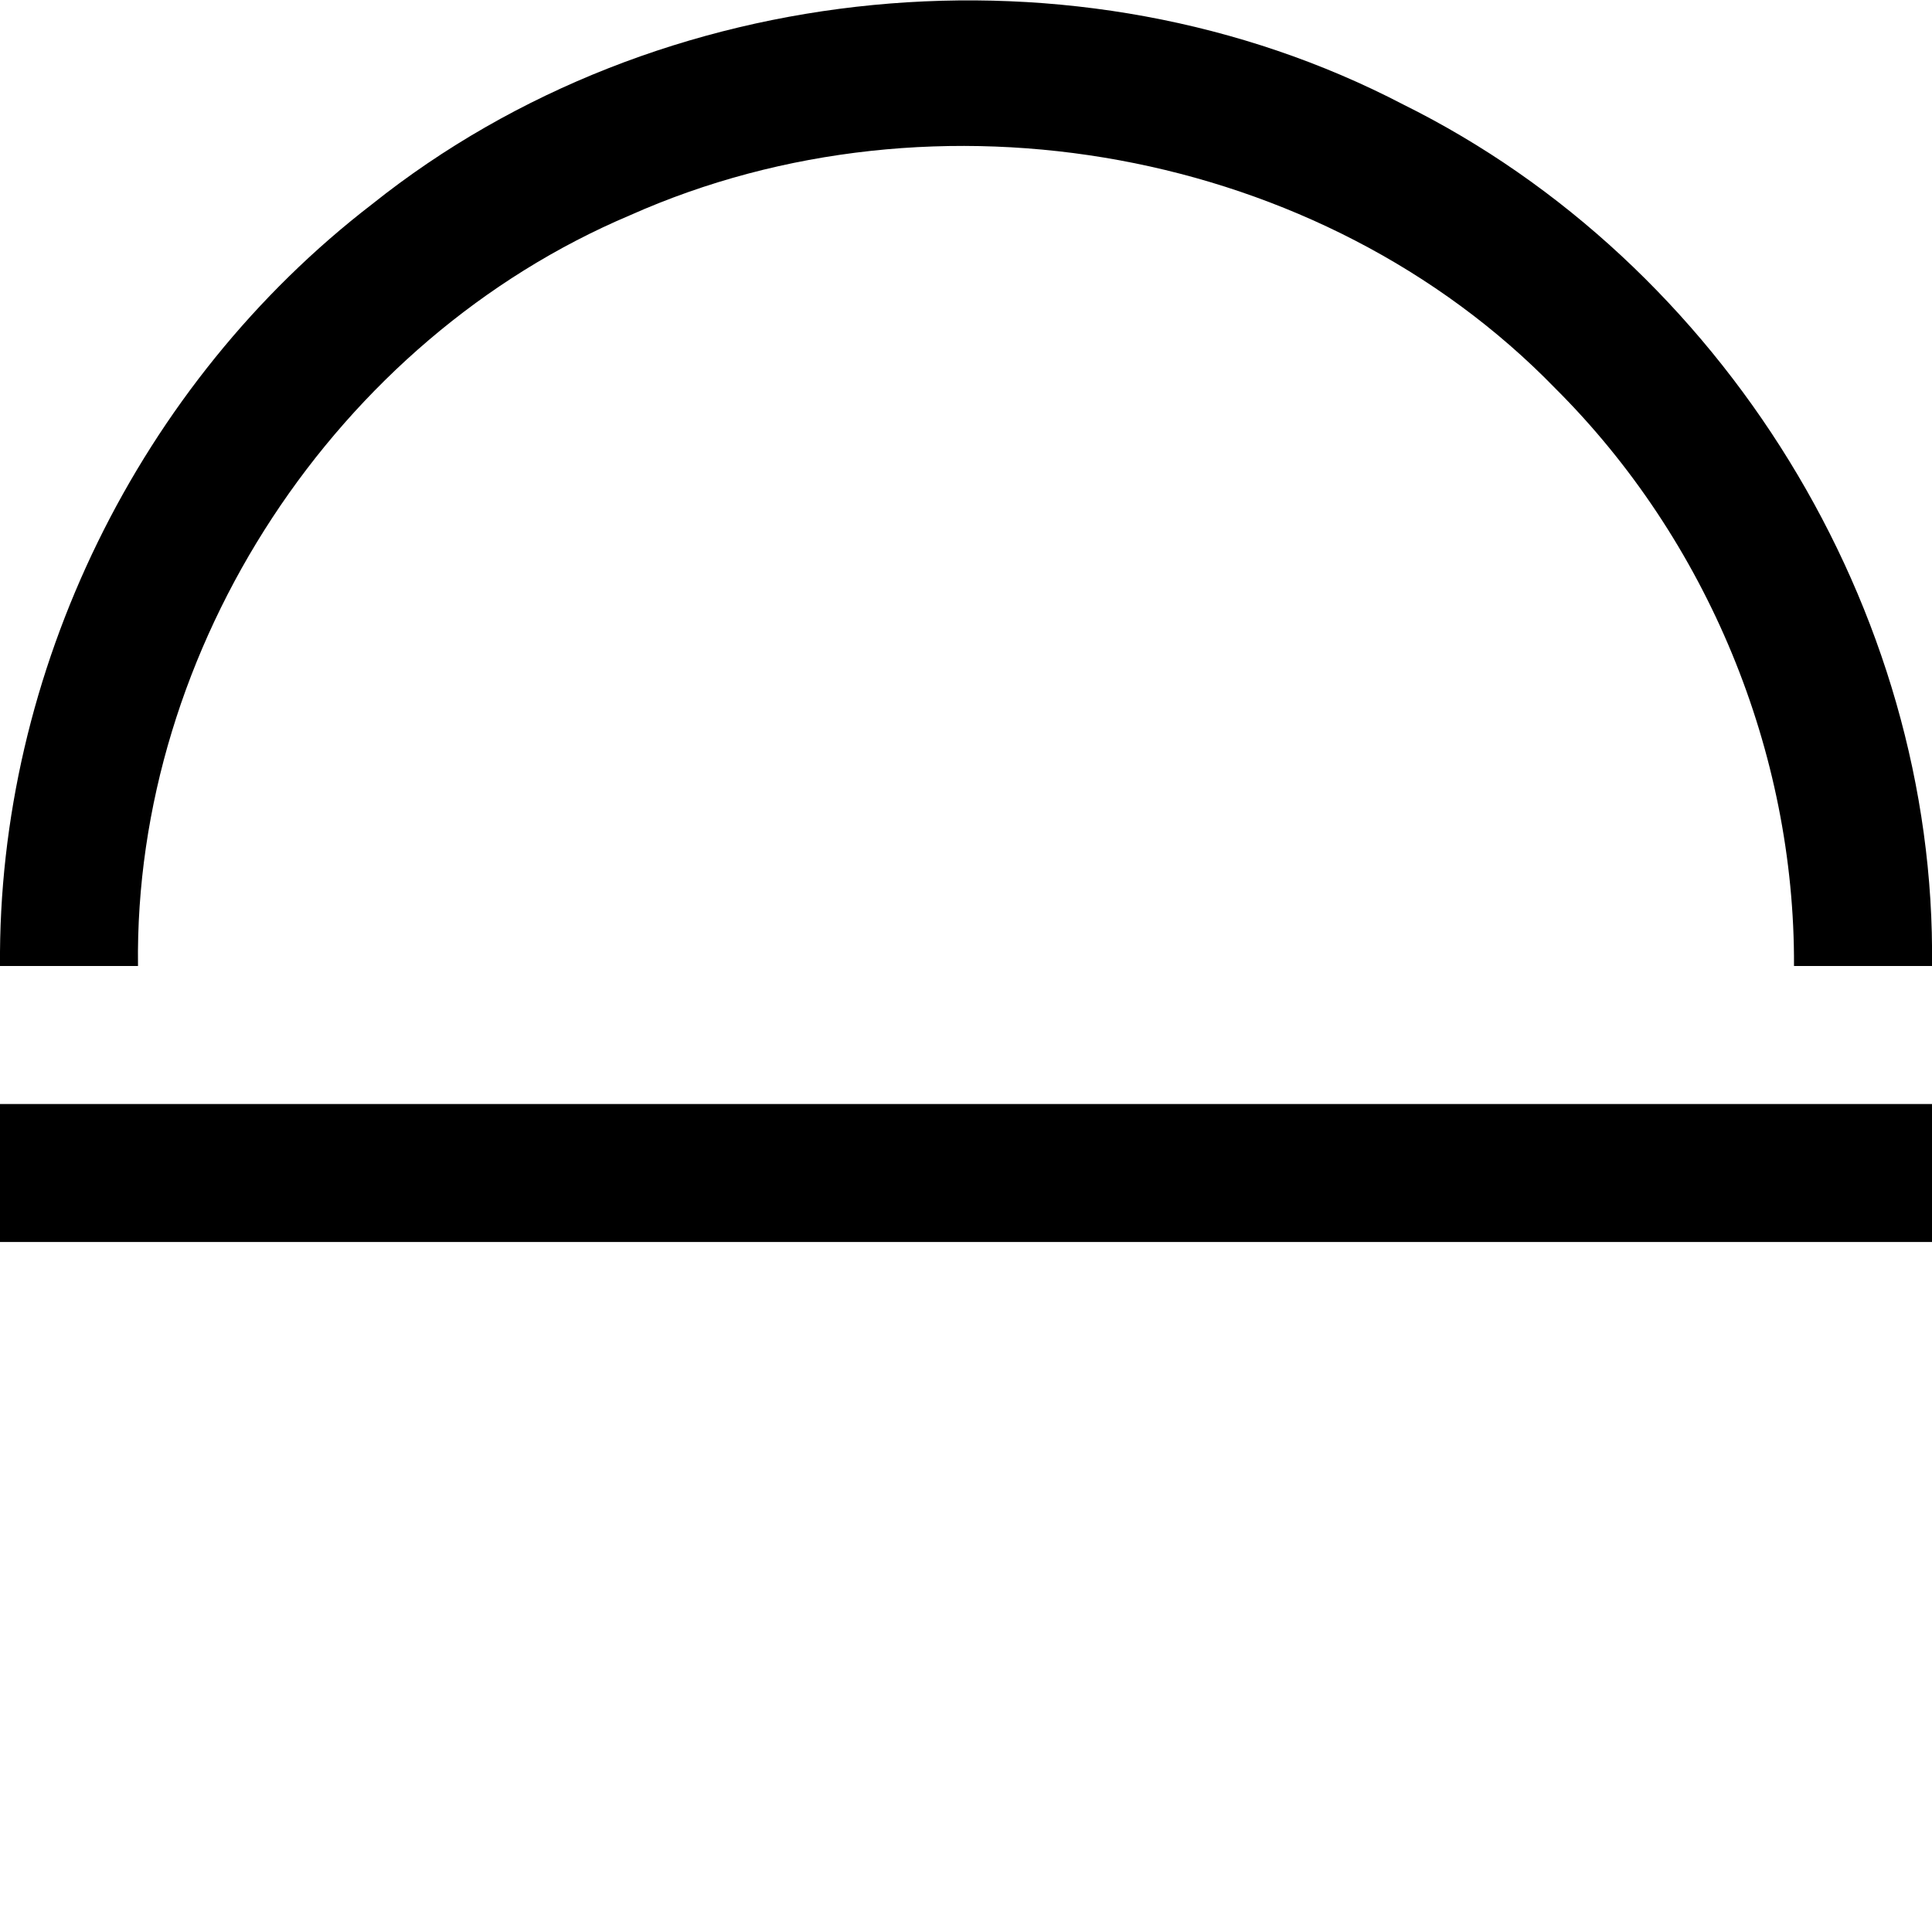<?xml version="1.0" encoding="UTF-8" standalone="no"?>
<svg
   xmlns:dc="http://purl.org/dc/elements/1.1/"
   xmlns:cc="http://creativecommons.org/ns#"
   xmlns:rdf="http://www.w3.org/1999/02/22-rdf-syntax-ns#"
   xmlns:svg="http://www.w3.org/2000/svg"
   xmlns="http://www.w3.org/2000/svg"
   version="1.1"
   width="100%"
   height="100%"
   viewBox="0 0 14 14"
   id="svg2">
  <defs
     id="defs6" />
  <rect
     width="14"
     height="14"
     x="0"
     y="0"
     id="canvas"
     style="fill:none;stroke:none;visibility:hidden" />
  <path
     id="adit"
     d="M 14,7 C 14.034,4.414 12.482,1.903 10.168,0.757 7.813,-0.471 4.773,-0.178 2.697,1.479 1.008,2.778 -0.017,4.869 0,7 M 1,7 C 0.97,4.69 2.439,2.459 4.565,1.56 6.781,0.572 9.574,1.067 11.271,2.815 12.371,3.911 13.007,5.447 13,7 M 0,8 C 0,8.333 0,8.667 0,9 4.667,9 9.333,9 14,9 14,8.667 14,8.333 14,8 9.333,8 4.667,8 0,8 Z"
     style="fill:#000000;fill-opacity:1;stroke:none" />
</svg>
